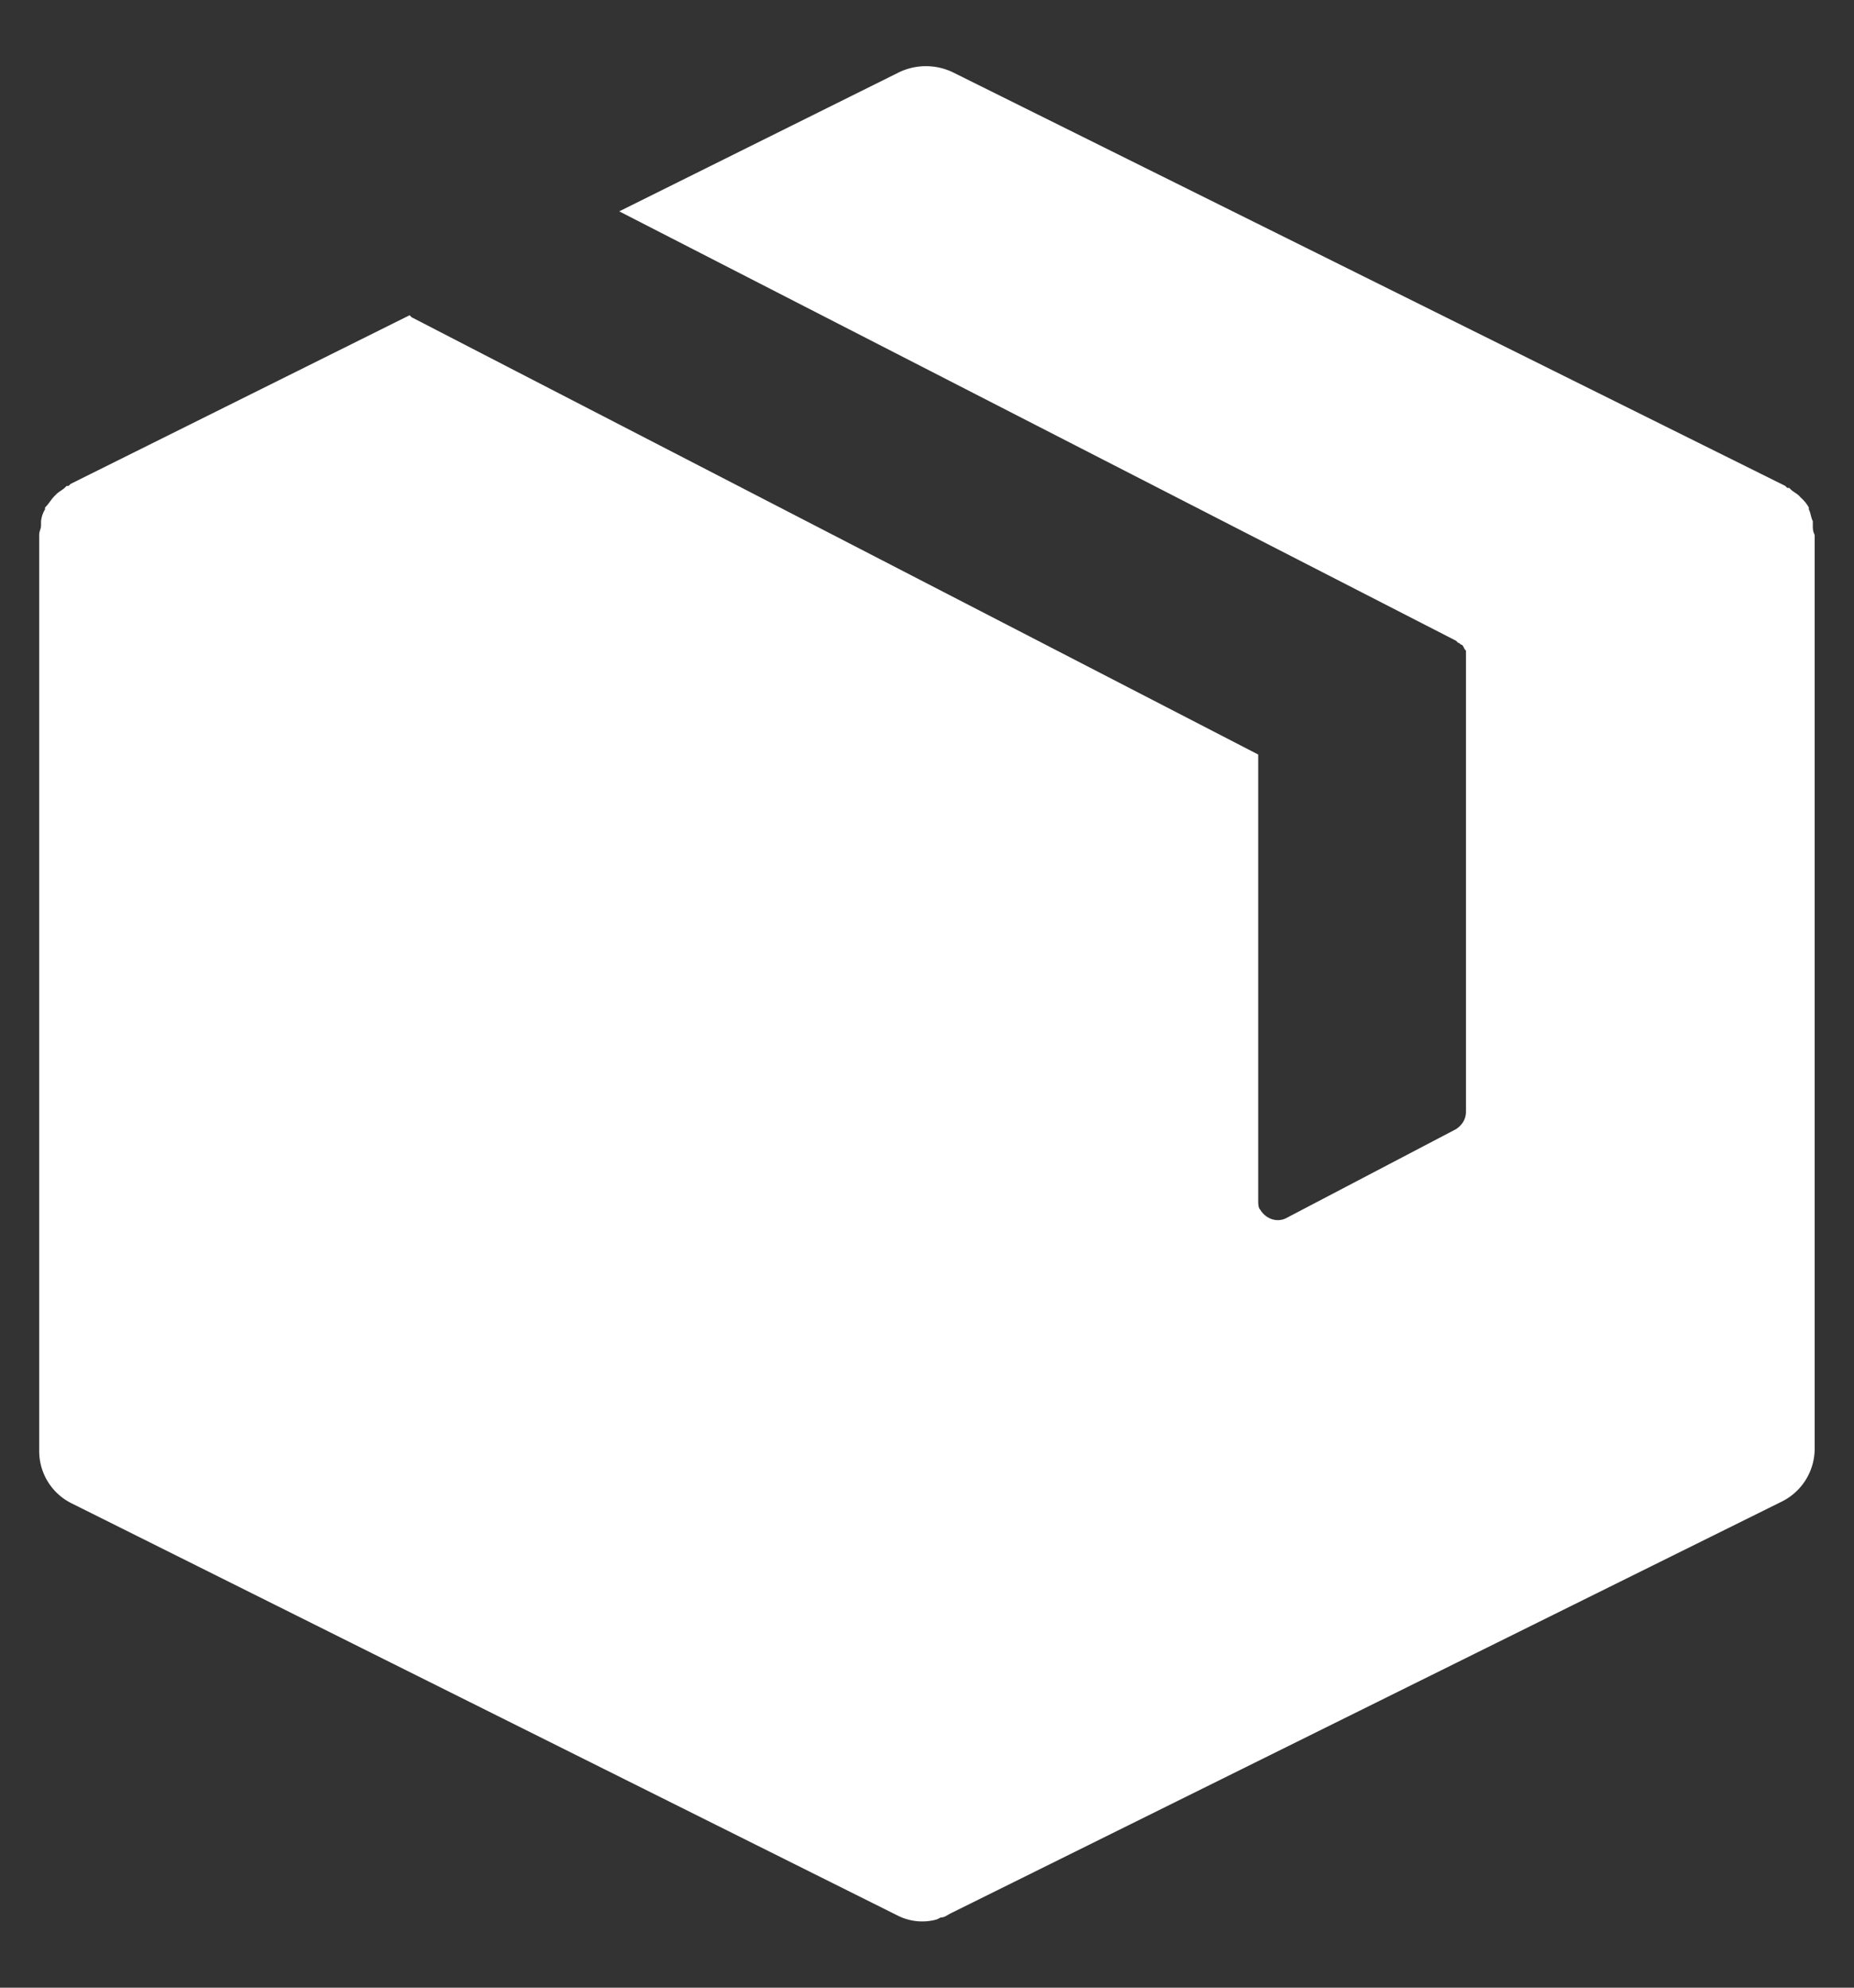 <svg width="14" height="15" fill="none" xmlns="http://www.w3.org/2000/svg"><rect width="100%" height="100%" fill="#333333" stroke="none"/><g clip-path="url(#clip0_0_367)"><path d="M13.689 3.963v-.03c-.015-.03-.015-.059-.03-.089V3.83a.278.278 0 00-.06-.074l-.014-.015c-.015-.015-.044-.03-.06-.045l-.014-.014h-.015l-.015-.015L7.192.544a.471.471 0 00-.4 0L4.676 1.595l6.32 3.241.014.015c.015 0 .015.015.03.015.014.014.014.03.03.044v3.478c0 .059-.03.103-.075.133l-1.272.666c-.074.044-.163.015-.208-.06-.014-.014-.014-.044-.014-.073v-3.36l-6.393-3.3-.015-.015-2.56 1.273-.015.015H.503l-.015.015c-.015.014-.044.03-.059.044l-.015.015c-.03.03-.044.06-.074.089v.014a.21.21 0 00-.03.09v.029c0 .03-.014.044-.014.074v6.911a.44.44 0 00.251.4l6.23 3.107a.41.41 0 00.297.03l.03-.015c.029 0 .044-.015.073-.03l6.275-3.107a.446.446 0 00.251-.4V4.037c-.014-.03-.014-.045-.014-.074z" fill="#fff"/></g><defs><clipPath id="clip0_0_367"><path fill="#fff" transform="translate(0 .5)" d="M0 0h14v14H0z"/></clipPath></defs></svg>